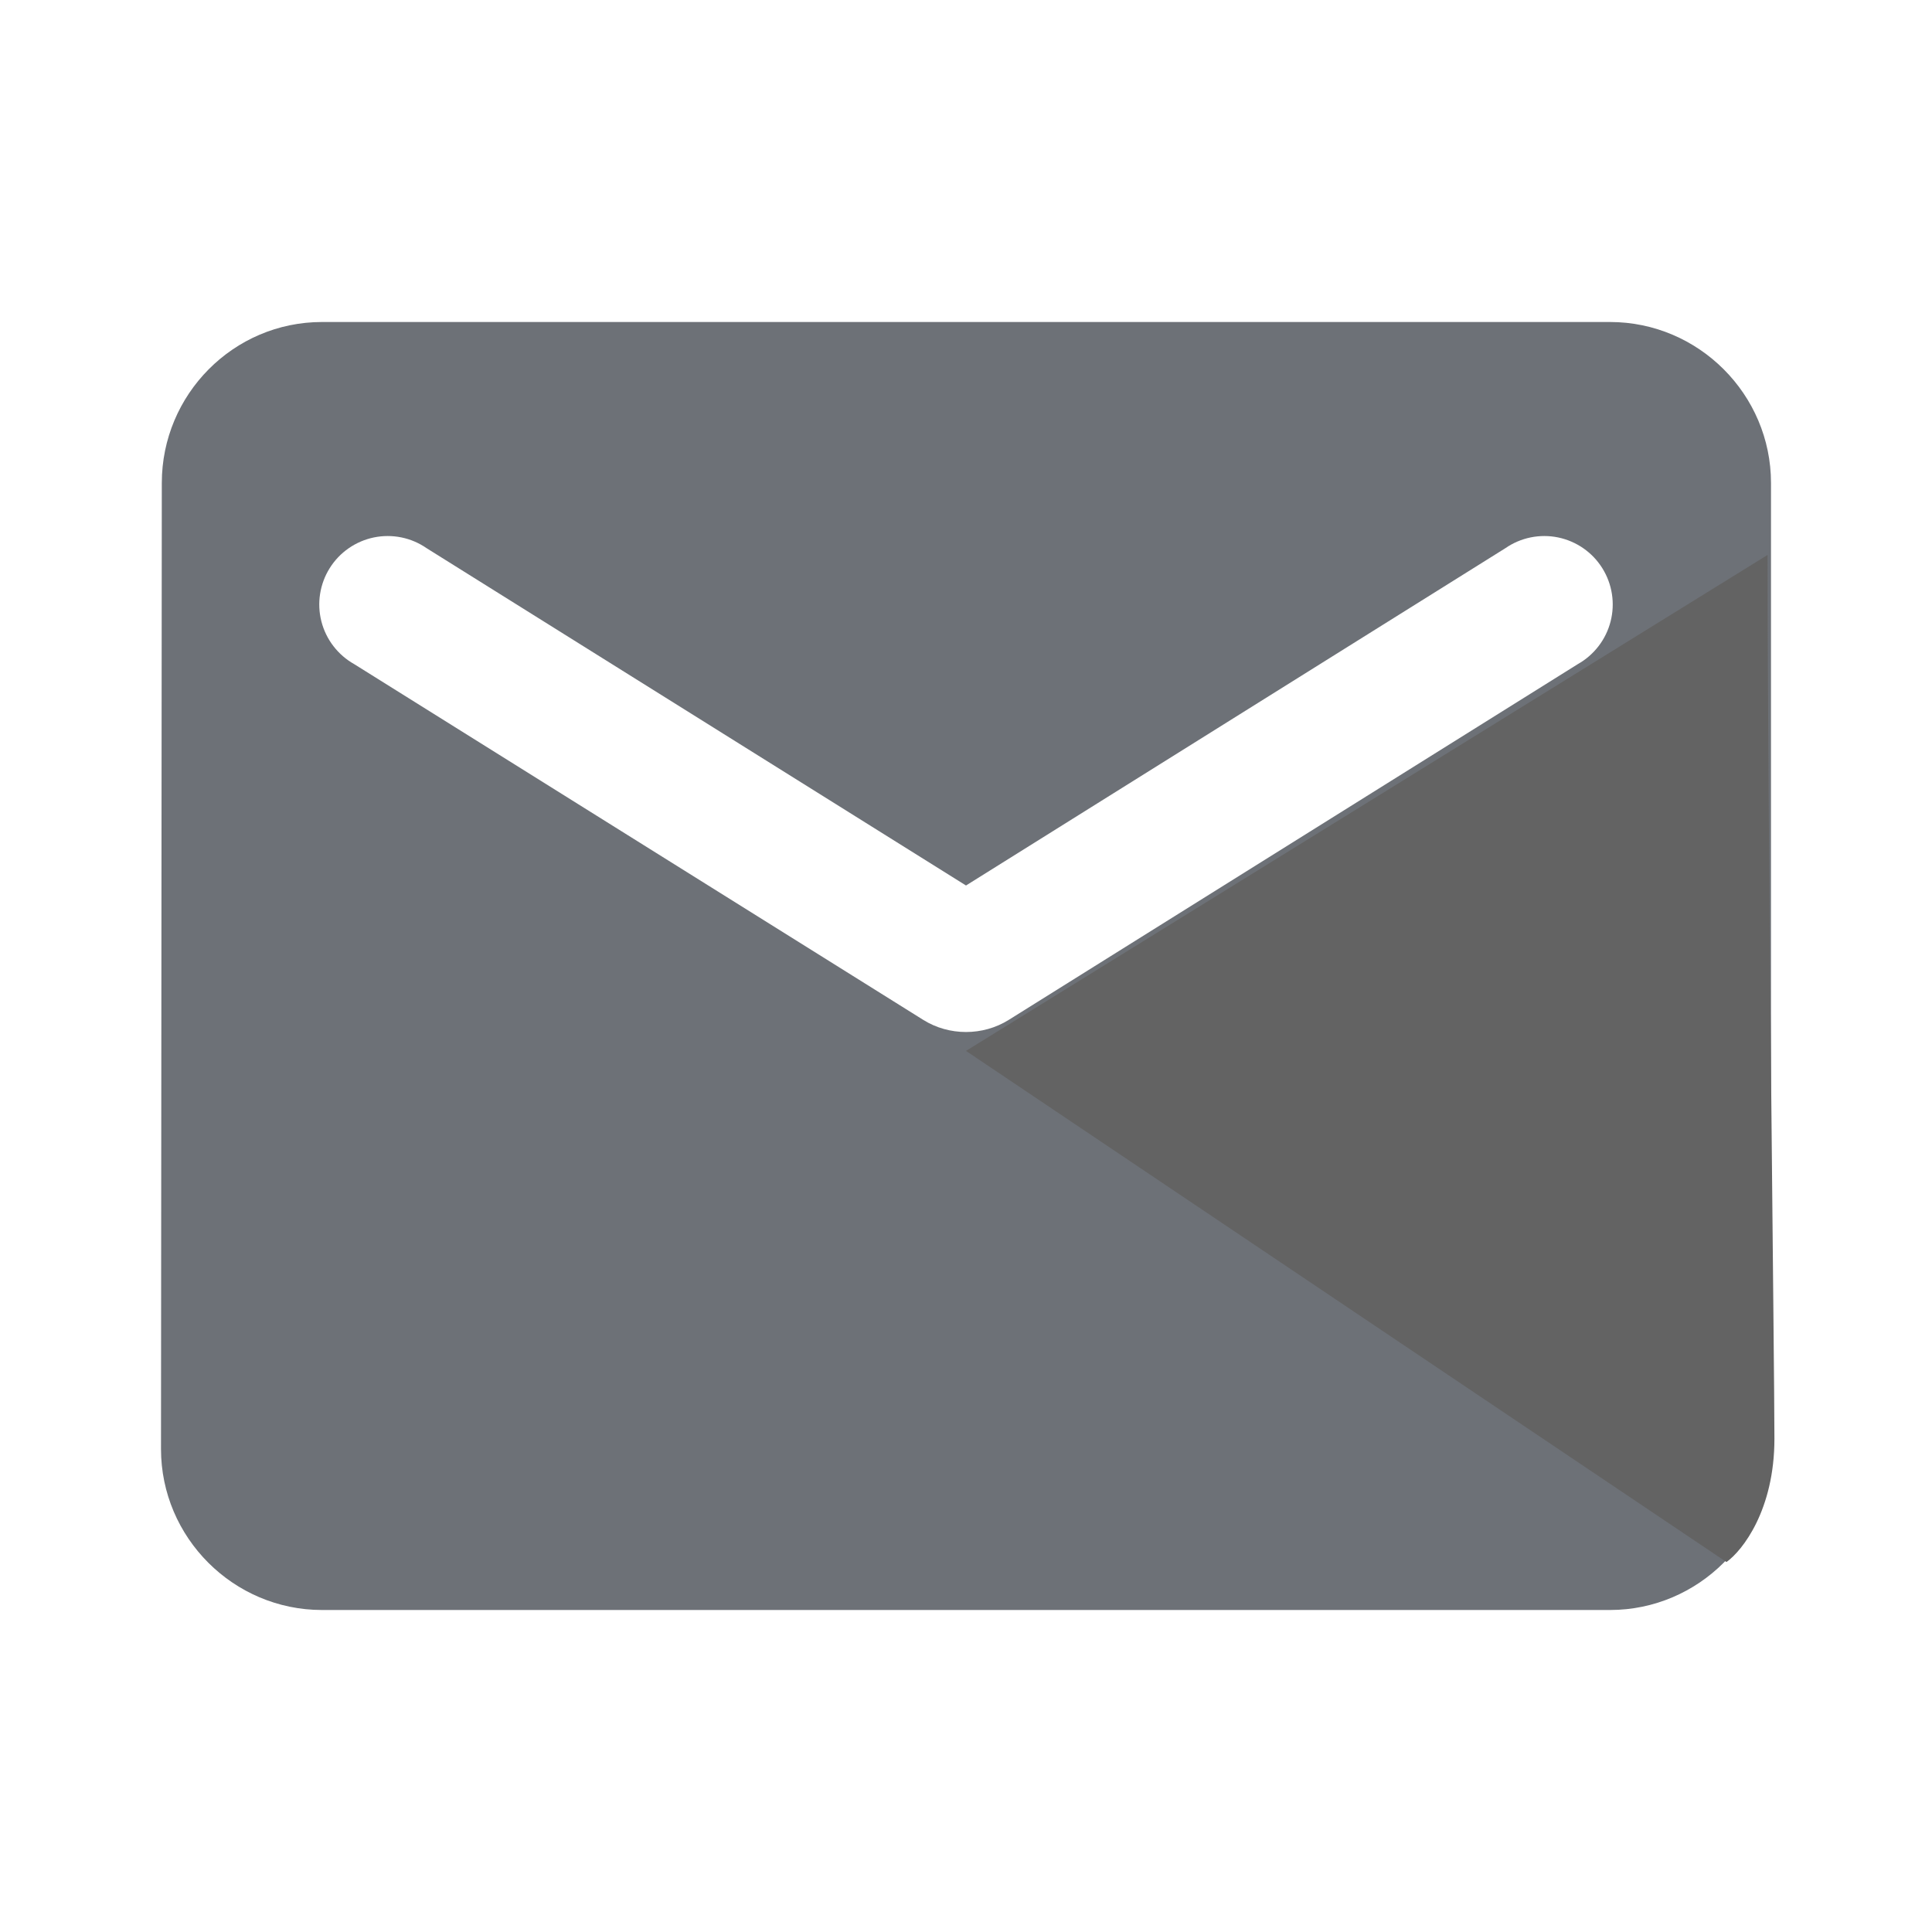 <svg width="141" height="141" viewBox="0 0 141 141" fill="none" xmlns="http://www.w3.org/2000/svg">
<path d="M117.5 23.5H23.5C17.038 23.5 11.809 28.788 11.809 35.25L11.75 105.75C11.75 112.213 17.038 117.5 23.5 117.5H117.5C123.963 117.5 129.25 112.213 129.25 105.75V35.25C129.25 28.788 123.963 23.5 117.5 23.5ZM115.15 48.469L73.614 74.436C71.734 75.611 69.266 75.611 67.386 74.436L25.85 48.469C25.261 48.138 24.745 47.691 24.334 47.155C23.922 46.62 23.624 46.006 23.456 45.351C23.289 44.697 23.256 44.015 23.36 43.348C23.464 42.68 23.702 42.04 24.06 41.468C24.418 40.895 24.888 40.4 25.443 40.015C25.998 39.629 26.625 39.36 27.286 39.223C27.948 39.087 28.631 39.086 29.293 39.221C29.954 39.356 30.582 39.624 31.137 40.009L70.5 64.625L109.863 40.009C110.418 39.624 111.046 39.356 111.708 39.221C112.369 39.086 113.052 39.087 113.714 39.223C114.375 39.36 115.002 39.629 115.557 40.015C116.112 40.4 116.582 40.895 116.94 41.468C117.298 42.04 117.536 42.68 117.64 43.348C117.744 44.015 117.711 44.697 117.544 45.351C117.376 46.006 117.078 46.62 116.666 47.155C116.255 47.691 115.739 48.138 115.15 48.469Z" fill="#6d7177"/>
<path d="M129.5 105C129.5 110.2 127.167 113.167 126 114L70.5 76.696L129 40.5C129 59.667 129.5 99.8 129.5 105Z" fill="#636363"/>
</svg>
